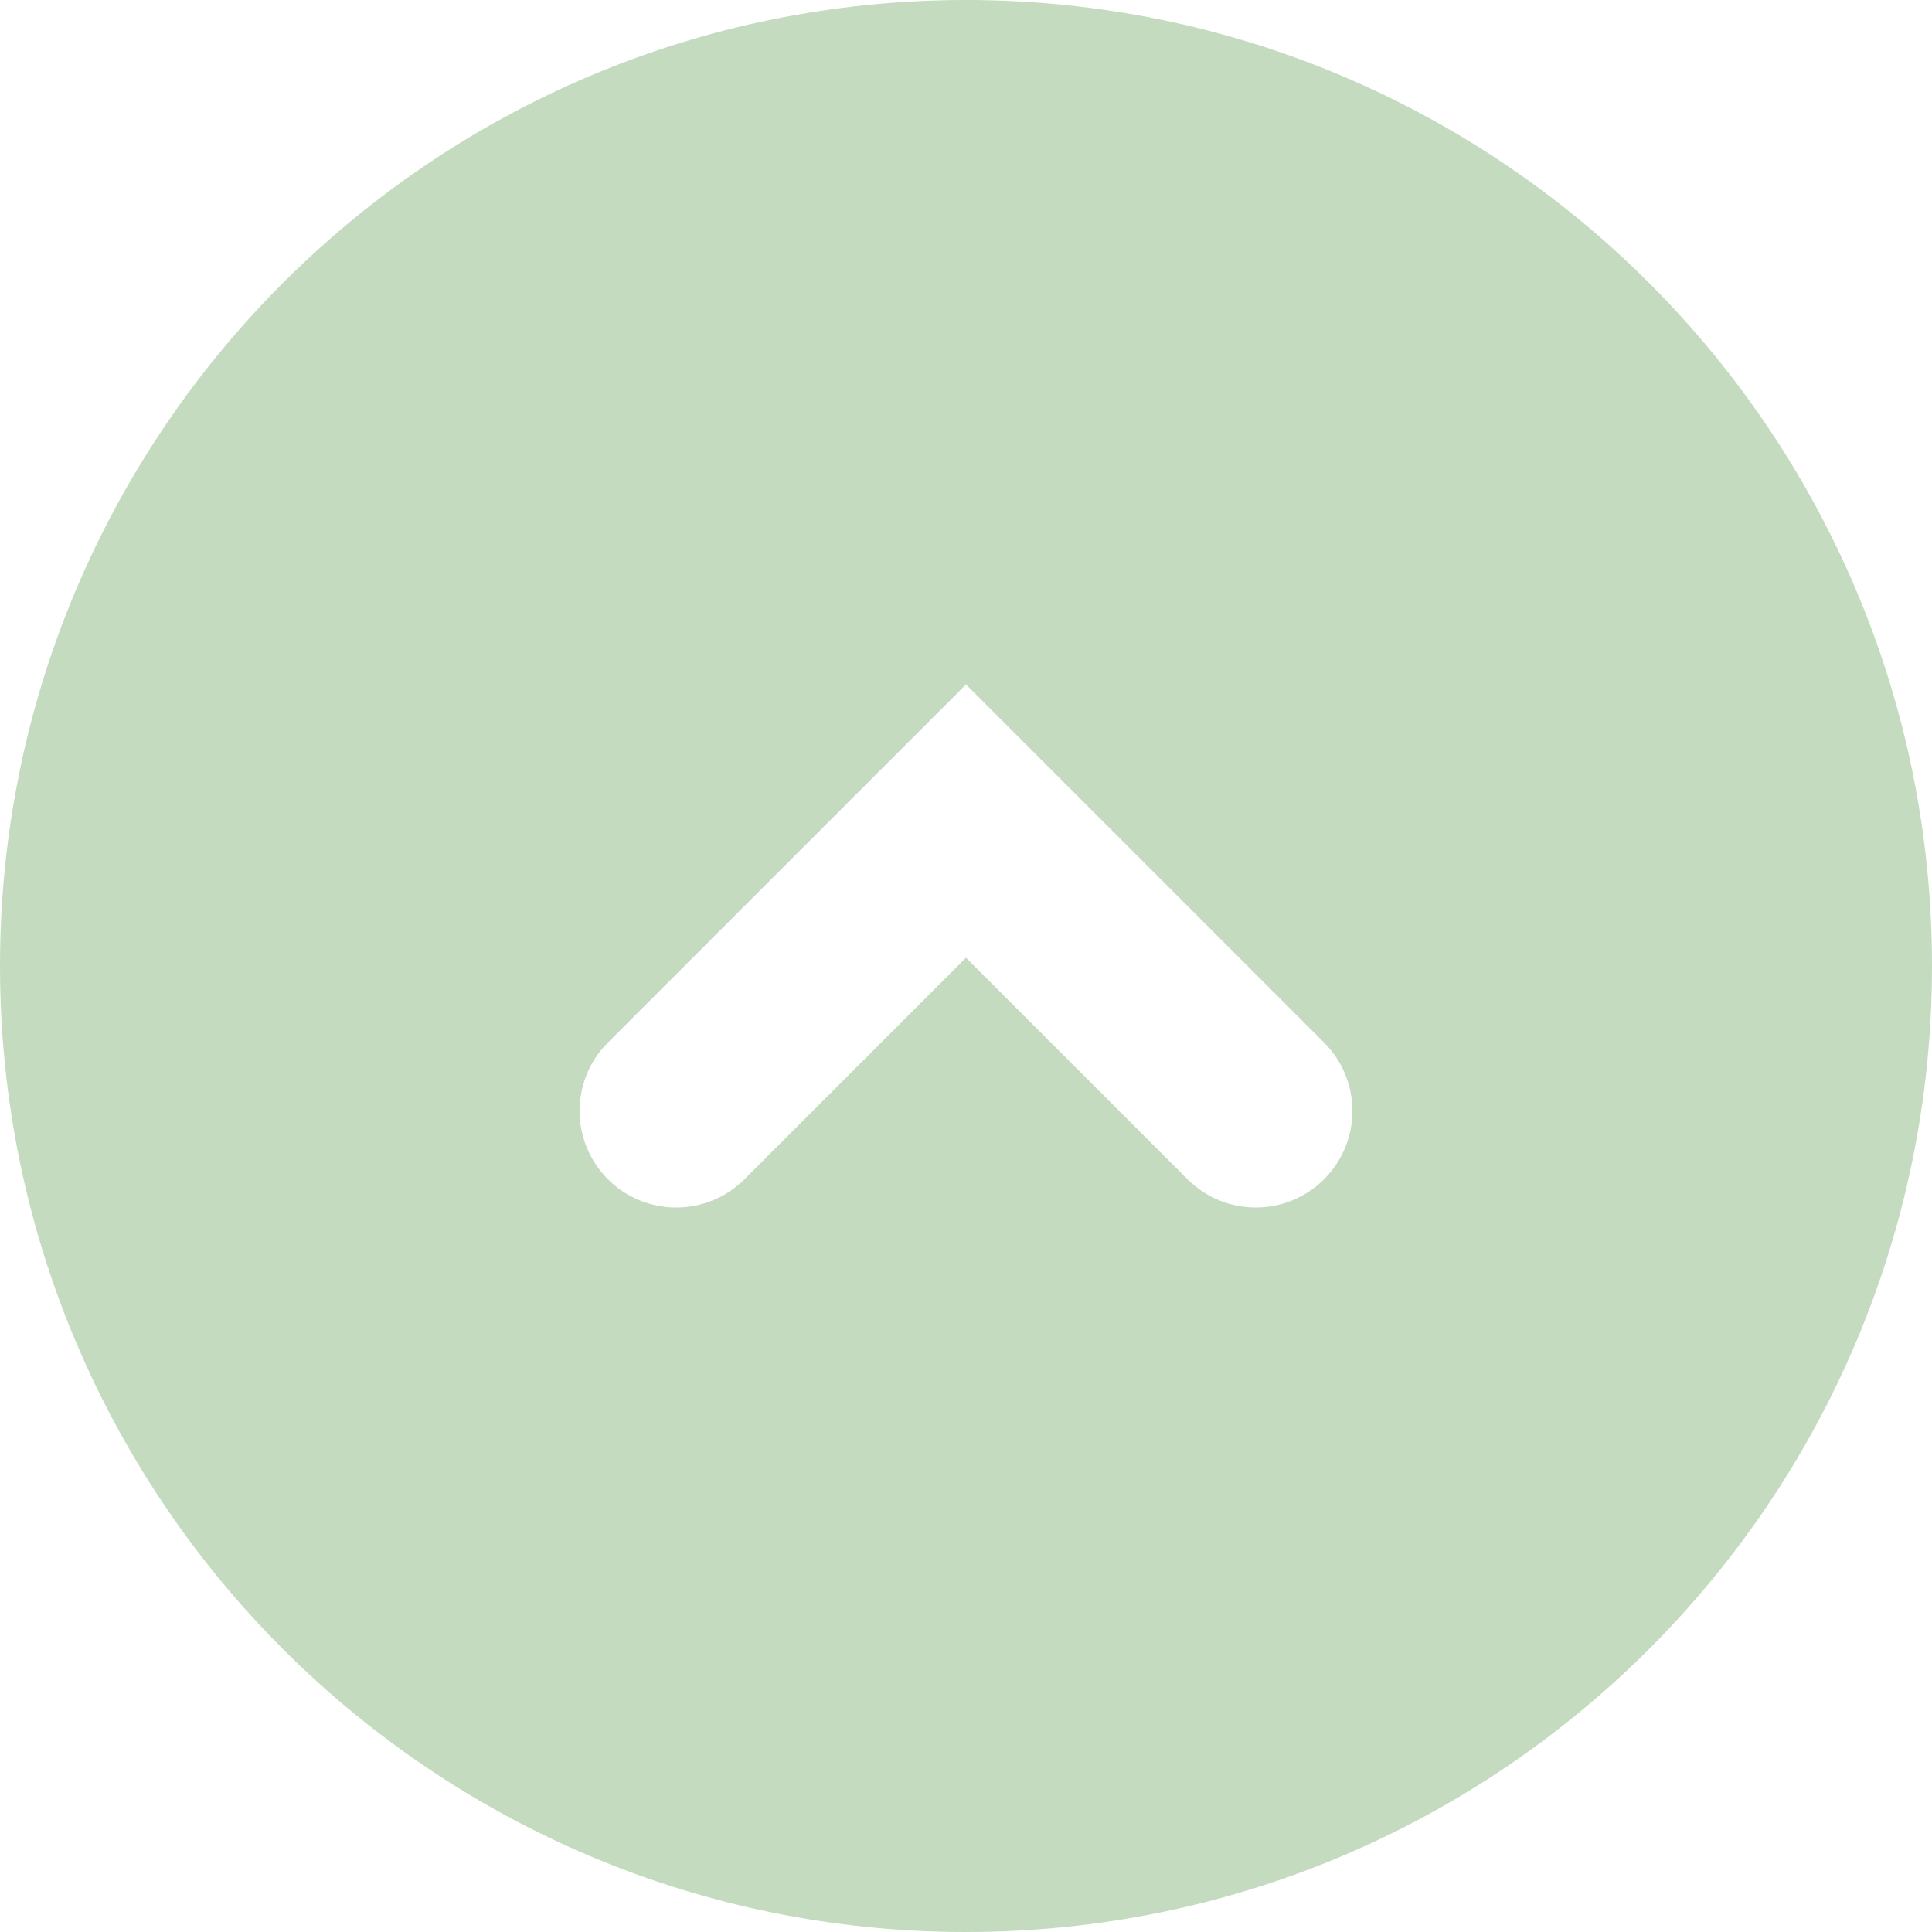<svg width="80" height="80" viewBox="0 0 80 80" fill="none" xmlns="http://www.w3.org/2000/svg">
<path fill-rule="evenodd" clip-rule="evenodd" d="M40 80C62.091 80 80 62.091 80 40C80 17.909 62.091 0 40 0C17.909 0 0 17.909 0 40C0 62.091 17.909 80 40 80ZM42.828 31.171L40 28.343L37.172 31.171L25.172 43.171C23.61 44.734 23.61 47.266 25.172 48.829C26.734 50.391 29.266 50.391 30.828 48.829L40 39.657L49.172 48.829C50.734 50.391 53.266 50.391 54.828 48.829C56.391 47.266 56.391 44.734 54.828 43.171L42.828 31.171Z" fill="#C4DBC0"/>
</svg>
